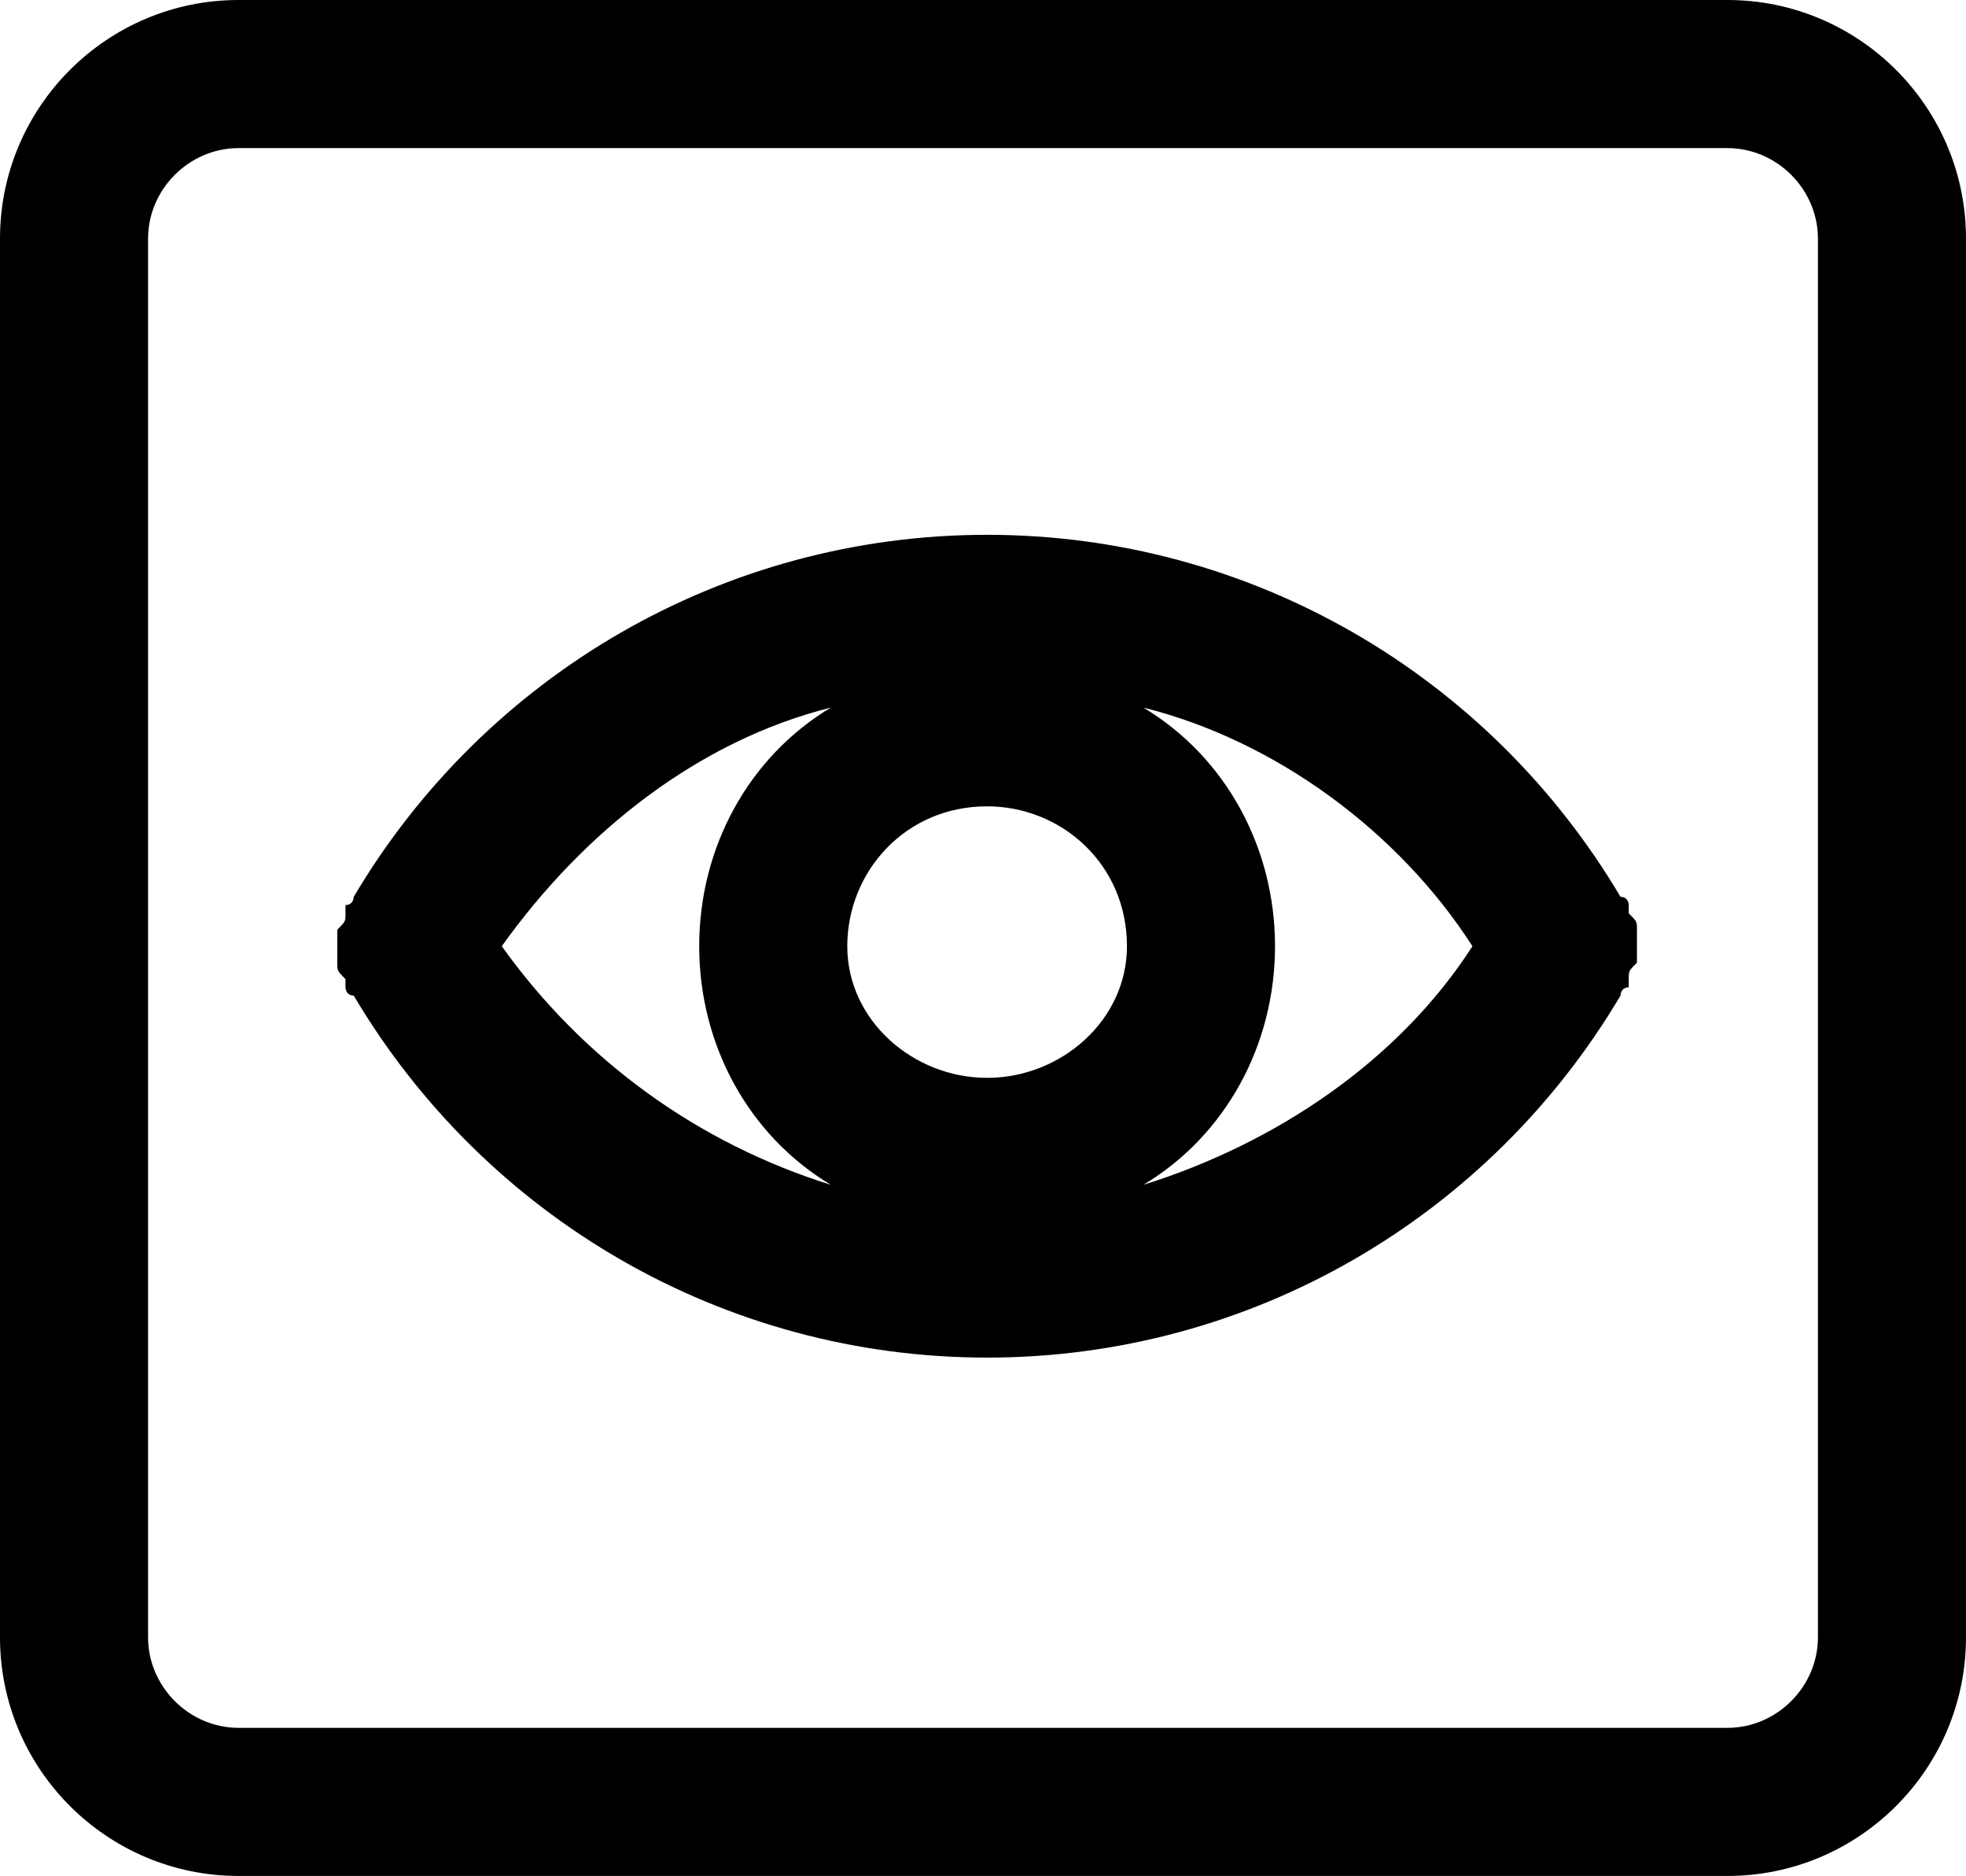 <!-- Generator: Adobe Illustrator 25.0.1, SVG Export Plug-In . SVG Version: 6.00 Build 0)  -->
<svg
	version="1.1"
	id="Réteg_2"
	xmlns="http://www.w3.org/2000/svg"
	xmlns:xlink="http://www.w3.org/1999/xlink"
	x="0px"
	y="0px"
	viewBox="0 0 23.9 22.8"
	style="enable-background:new 0 0 23.9 22.8;"
	xml:space="preserve"
>
	<g>
		<path
			d="M21,0H2.9C1.3,0,0,1.3,0,2.9v17c0,1.6,1.3,2.9,2.9,2.9H21c1.6,0,2.9-1.3,2.9-2.9v-17C23.9,1.3,22.6,0,21,0z M22.1,19.9
		c0,0.6-0.5,1.1-1.1,1.1H2.9c-0.6,0-1.1-0.5-1.1-1.1v-17c0-0.6,0.5-1.1,1.1-1.1H21c0.6,0,1.1,0.5,1.1,1.1V19.9z"
		/>
		<path
			d="M19.9,11.3c0-0.1,0-0.1-0.1-0.2c0,0,0-0.1,0-0.1c0,0,0-0.1-0.1-0.1c0,0,0,0,0,0c-1.6-2.7-4.5-4.4-7.7-4.4
		c-3.2,0-6.1,1.7-7.7,4.4c0,0,0,0,0,0c0,0,0,0.1-0.1,0.1c0,0,0,0.1,0,0.1c0,0.1,0,0.1-0.1,0.2c0,0.1,0,0.1,0,0.2c0,0.1,0,0.1,0,0.2
		c0,0.1,0,0.1,0.1,0.2c0,0,0,0.1,0,0.1c0,0,0,0.1,0.1,0.1c0,0,0,0,0,0c1.6,2.7,4.5,4.4,7.7,4.4c3.2,0,6.1-1.7,7.7-4.4c0,0,0,0,0,0
		c0,0,0-0.1,0.1-0.1c0,0,0-0.1,0-0.1c0-0.1,0-0.1,0.1-0.2c0-0.1,0-0.1,0-0.2C19.9,11.4,19.9,11.4,19.9,11.3z M12,13.1
		c-0.9,0-1.7-0.7-1.7-1.6c0-0.9,0.7-1.7,1.7-1.7c0.9,0,1.7,0.7,1.7,1.7C13.7,12.4,12.9,13.1,12,13.1z M6.1,11.5c1-1.4,2.4-2.5,4-2.9
		c-1,0.6-1.6,1.7-1.6,2.9c0,1.2,0.6,2.3,1.6,2.9C8.5,13.9,7.1,12.9,6.1,11.5z M13.9,14.4c1-0.6,1.6-1.7,1.6-2.9
		c0-1.2-0.6-2.3-1.6-2.9c1.6,0.4,3.1,1.5,4,2.9C17,12.9,15.5,13.9,13.9,14.4z"
		/>
	</g>
</svg>
